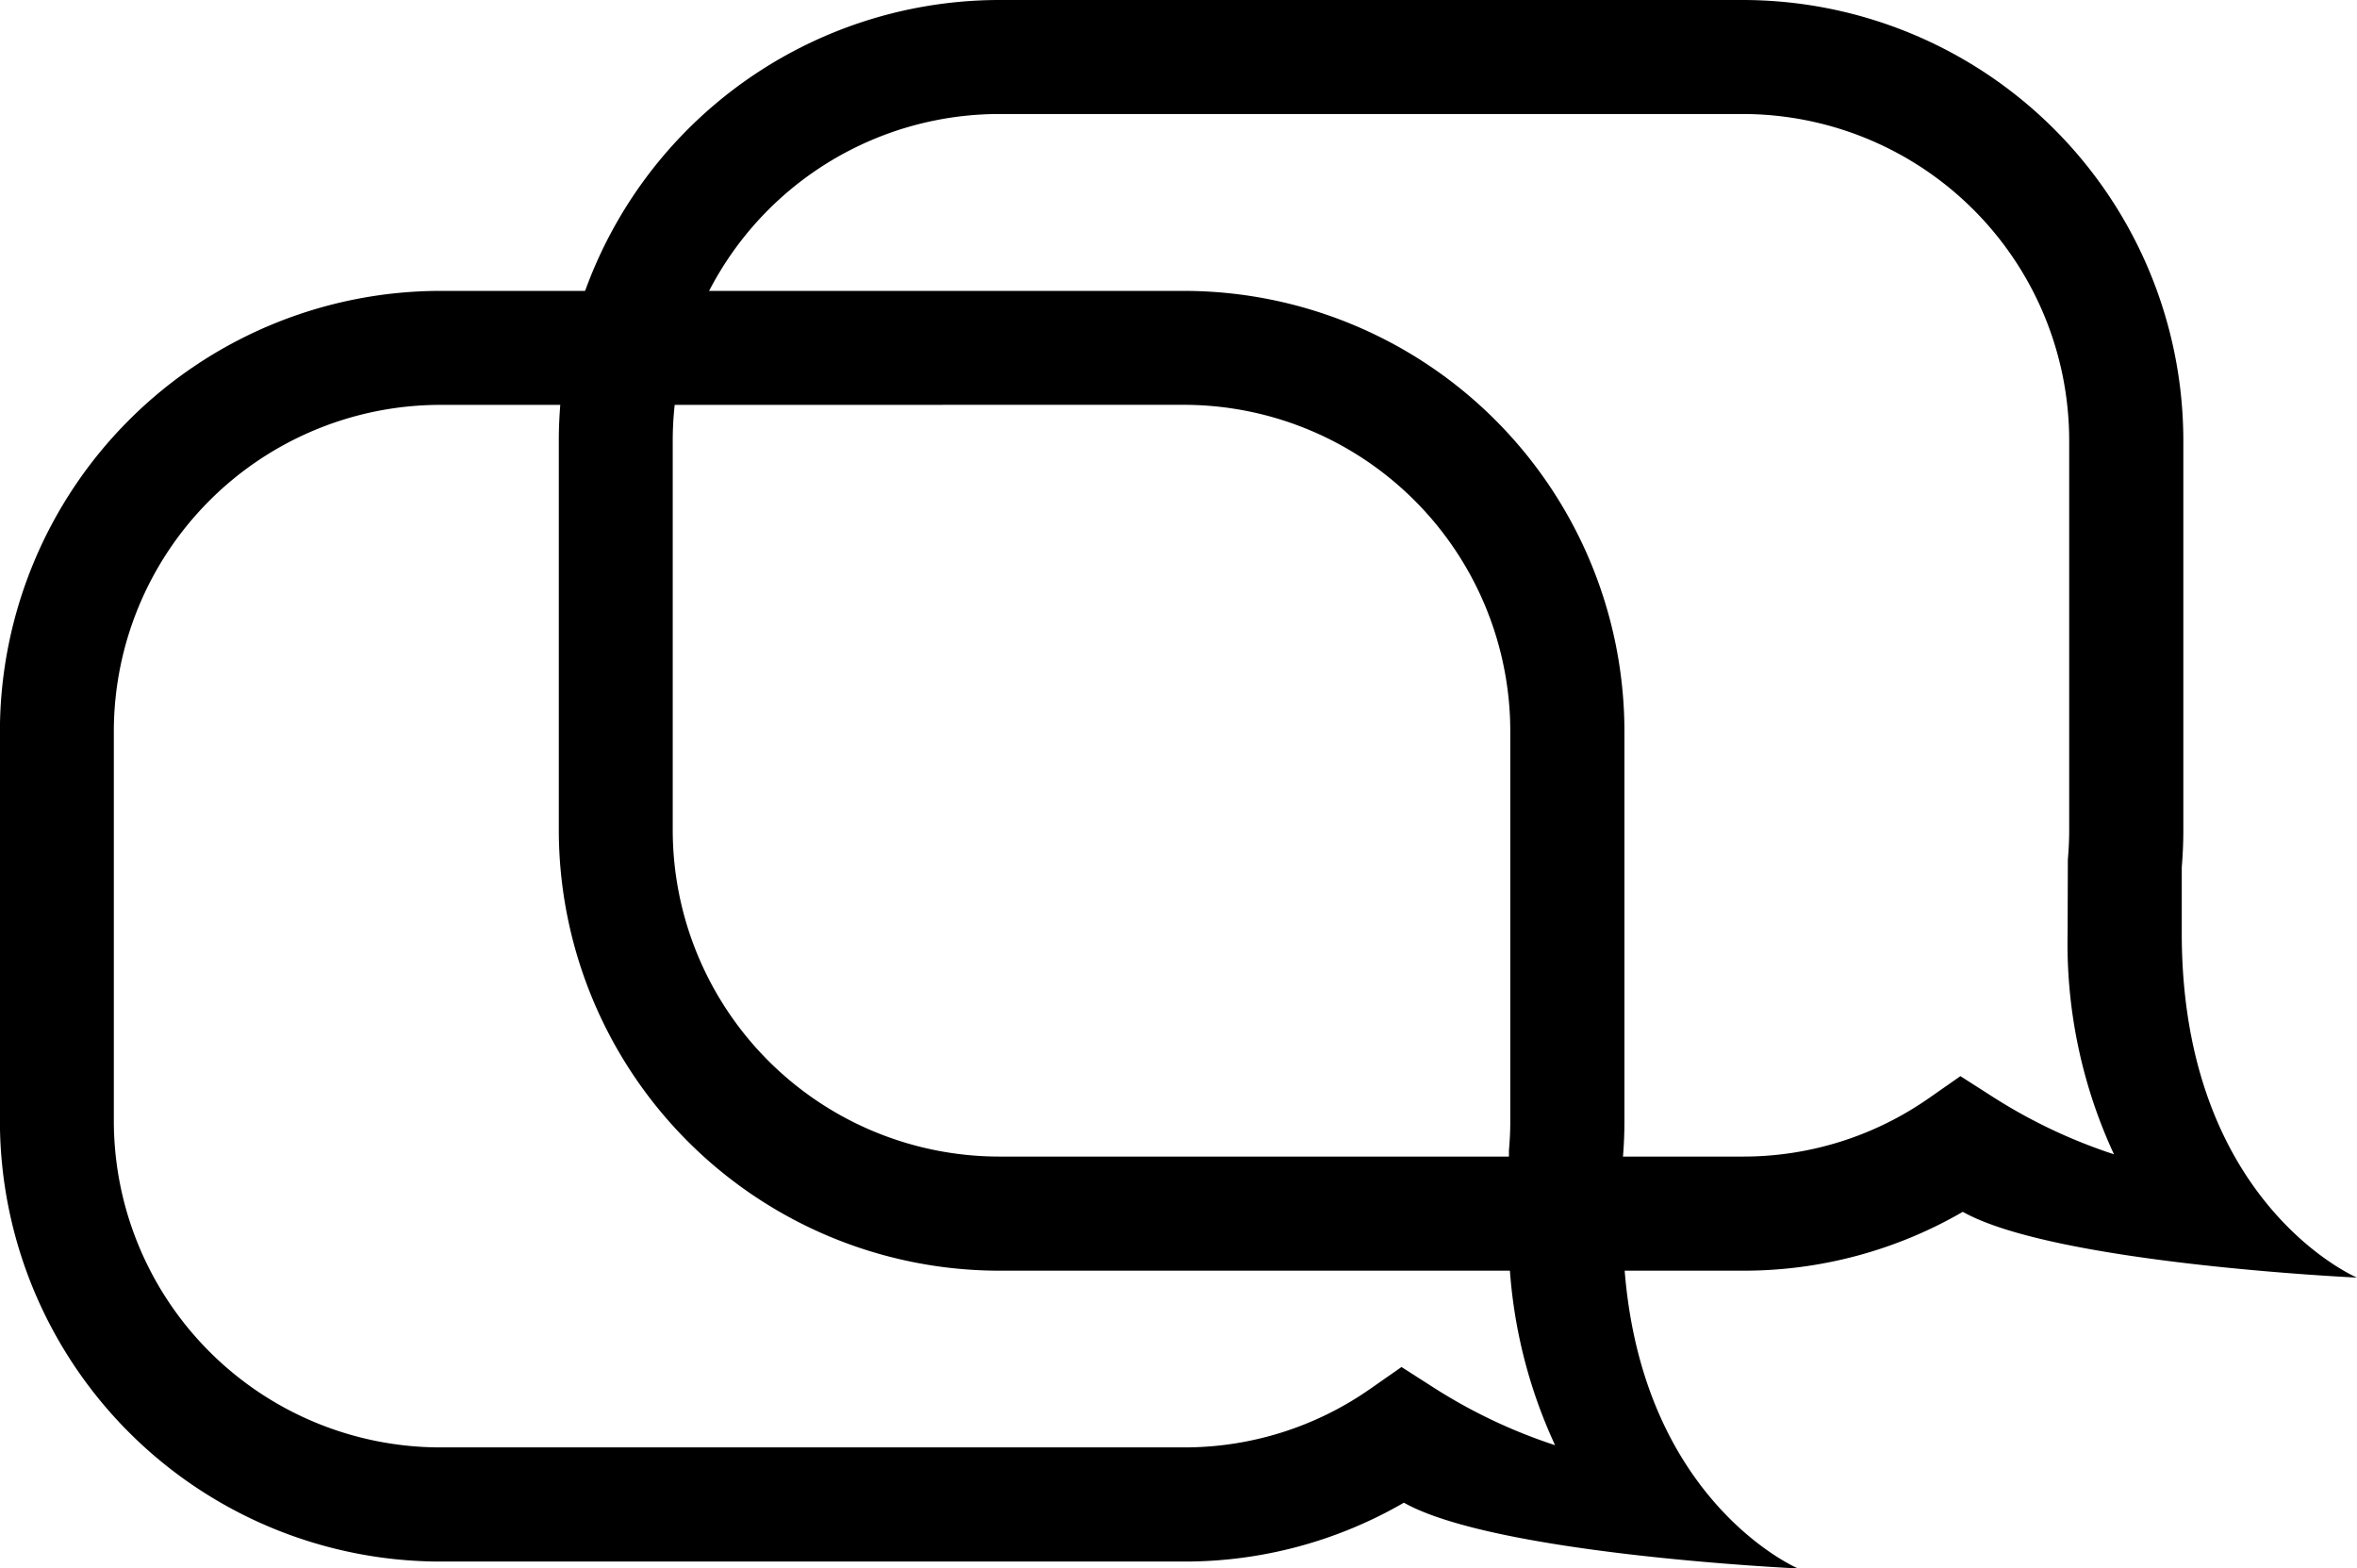 <svg xmlns="http://www.w3.org/2000/svg" width="82.451" height="54.862" data-name="Component 847 – 4" viewBox="0 0 82.451 54.862">
    <g data-name="Group 13197">
        <path d="M82.448 44.688s-10.562-.485-13.787-2.3a15.289 15.289 0 0 1-7.688 2.059h-26.02a15.423 15.423 0 0 1-15.405-15.405V15.406A15.423 15.423 0 0 1 34.956 0h26.02a15.422 15.422 0 0 1 15.4 15.405v13.636c0 .422-.018.855-.055 1.29v2.325c.005 9.438 6.127 12.032 6.127 12.032zm-47.5-40.7a11.428 11.428 0 0 0-11.415 11.415v13.636a11.429 11.429 0 0 0 11.415 11.416h26.02a11.327 11.327 0 0 0 6.516-2.049l1.094-.764 1.124.719a18.581 18.581 0 0 0 4.248 2.015 17.493 17.493 0 0 1-1.622-7.722l.008-2.589c.031-.347.047-.693.047-1.026V15.403A11.428 11.428 0 0 0 60.968 3.988z" data-name="Path 21710"/>
    </g>
    <g data-name="Group 13198">
        <path d="M62.897 54.862s-10.562-.485-13.787-2.3a15.292 15.292 0 0 1-7.688 2.059h-26.02A15.423 15.423 0 0 1-.003 39.216V25.575a15.423 15.423 0 0 1 15.408-15.4h26.02a15.422 15.422 0 0 1 15.4 15.405v13.635c0 .422-.018.855-.055 1.291v2.326c.005 9.437 6.127 12.03 6.127 12.03zm-47.5-40.7A11.428 11.428 0 0 0 3.982 25.577v13.635a11.428 11.428 0 0 0 11.415 11.416h26.02a11.334 11.334 0 0 0 6.516-2.048l1.094-.764 1.123.719a18.586 18.586 0 0 0 4.249 2.016 17.493 17.493 0 0 1-1.622-7.721l.008-2.589c.031-.348.047-.692.047-1.027V25.575A11.428 11.428 0 0 0 41.417 14.16z" data-name="Path 21711"/>
    </g>
</svg>

